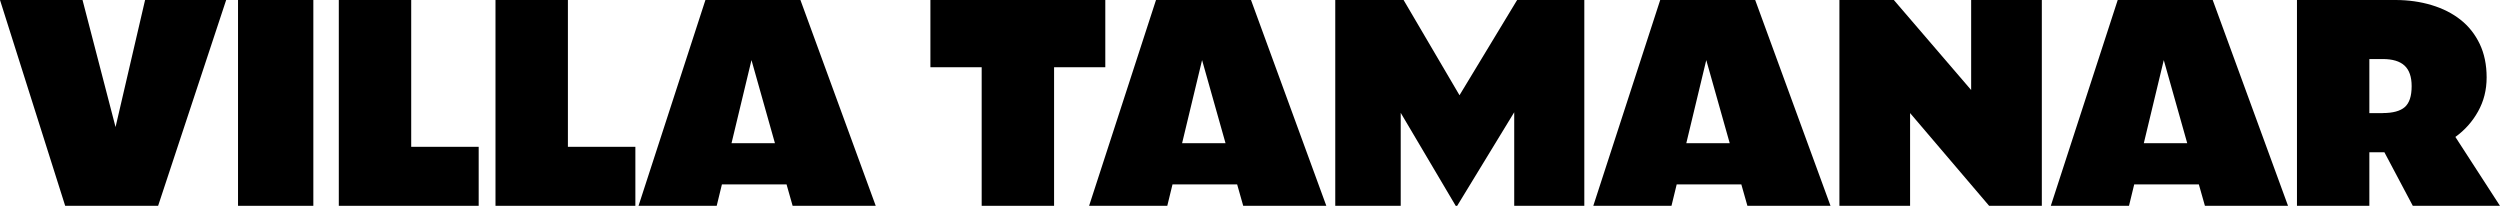 <svg width="182" height="15" viewBox="0 0 182 15" fill="none" xmlns="http://www.w3.org/2000/svg">
<path d="M4.745 14.983L0 0H6.008L8.412 9.25L10.562 0H16.465L11.511 14.983H4.745Z" fill="black"/>
<path d="M17.328 0H22.811V14.983H17.328V0Z" fill="black"/>
<path d="M24.665 0H29.936V10.688H34.848V14.983H24.665V0Z" fill="black"/>
<path d="M36.072 0H41.343V10.688H46.255V14.983H36.072V0Z" fill="black"/>
<path d="M57.258 13.424H52.555L52.176 14.983H46.485L51.355 0H58.271L63.753 14.983H57.703L57.261 13.424H57.258ZM54.708 4.375L53.254 10.427H56.416L54.708 4.375Z" fill="black"/>
<path d="M76.737 4.895V14.983H71.466V4.895H67.734V0H80.466V4.895H76.734H76.737Z" fill="black"/>
<path d="M90.061 13.424H85.358L84.978 14.983H79.287L84.157 0H91.073L96.556 14.983H90.506L90.064 13.424H90.061ZM87.511 4.375L86.056 10.427H89.219L87.511 4.375Z" fill="black"/>
<path d="M101.972 8.212V14.983H97.207V0H102.181L106.252 6.933L110.447 0H115.338V14.983H110.235V8.172L106.081 14.986H105.977L101.972 8.214V8.212Z" fill="black"/>
<path d="M126.766 13.424H122.063L121.684 14.983H115.992L120.863 0H127.778L133.261 14.983H127.211L126.769 13.424H126.766ZM124.216 4.375L122.762 10.427H125.924L124.216 4.375Z" fill="black"/>
<path d="M139.054 8.231V14.983H133.909V0H137.871L143.5 6.553V0H148.645V14.983H144.808L139.054 8.231Z" fill="black"/>
<path d="M160.073 13.424H155.37L154.991 14.983H149.299L154.17 0H161.085L166.568 14.983H160.518L160.076 13.424H160.073ZM157.523 4.375L156.069 10.427H159.231L157.523 4.375Z" fill="black"/>
<path d="M167.219 14.983V0H174.385C175.326 0 176.204 0.125 177.022 0.371C177.837 0.617 178.539 0.973 179.13 1.44C179.722 1.907 180.184 2.493 180.522 3.197C180.859 3.902 181.027 4.717 181.027 5.634C181.027 6.551 180.82 7.365 180.405 8.11C179.99 8.857 179.438 9.474 178.751 9.969L181.997 14.983H175.652L173.585 11.086H172.489V14.983H167.219ZM173.46 8.231C174.203 8.231 174.741 8.084 175.072 7.793C175.404 7.498 175.568 6.995 175.568 6.273C175.568 5.594 175.395 5.093 175.051 4.776C174.708 4.457 174.176 4.298 173.46 4.298H172.489V8.234H173.46V8.231Z" fill="black"/>
</svg>
